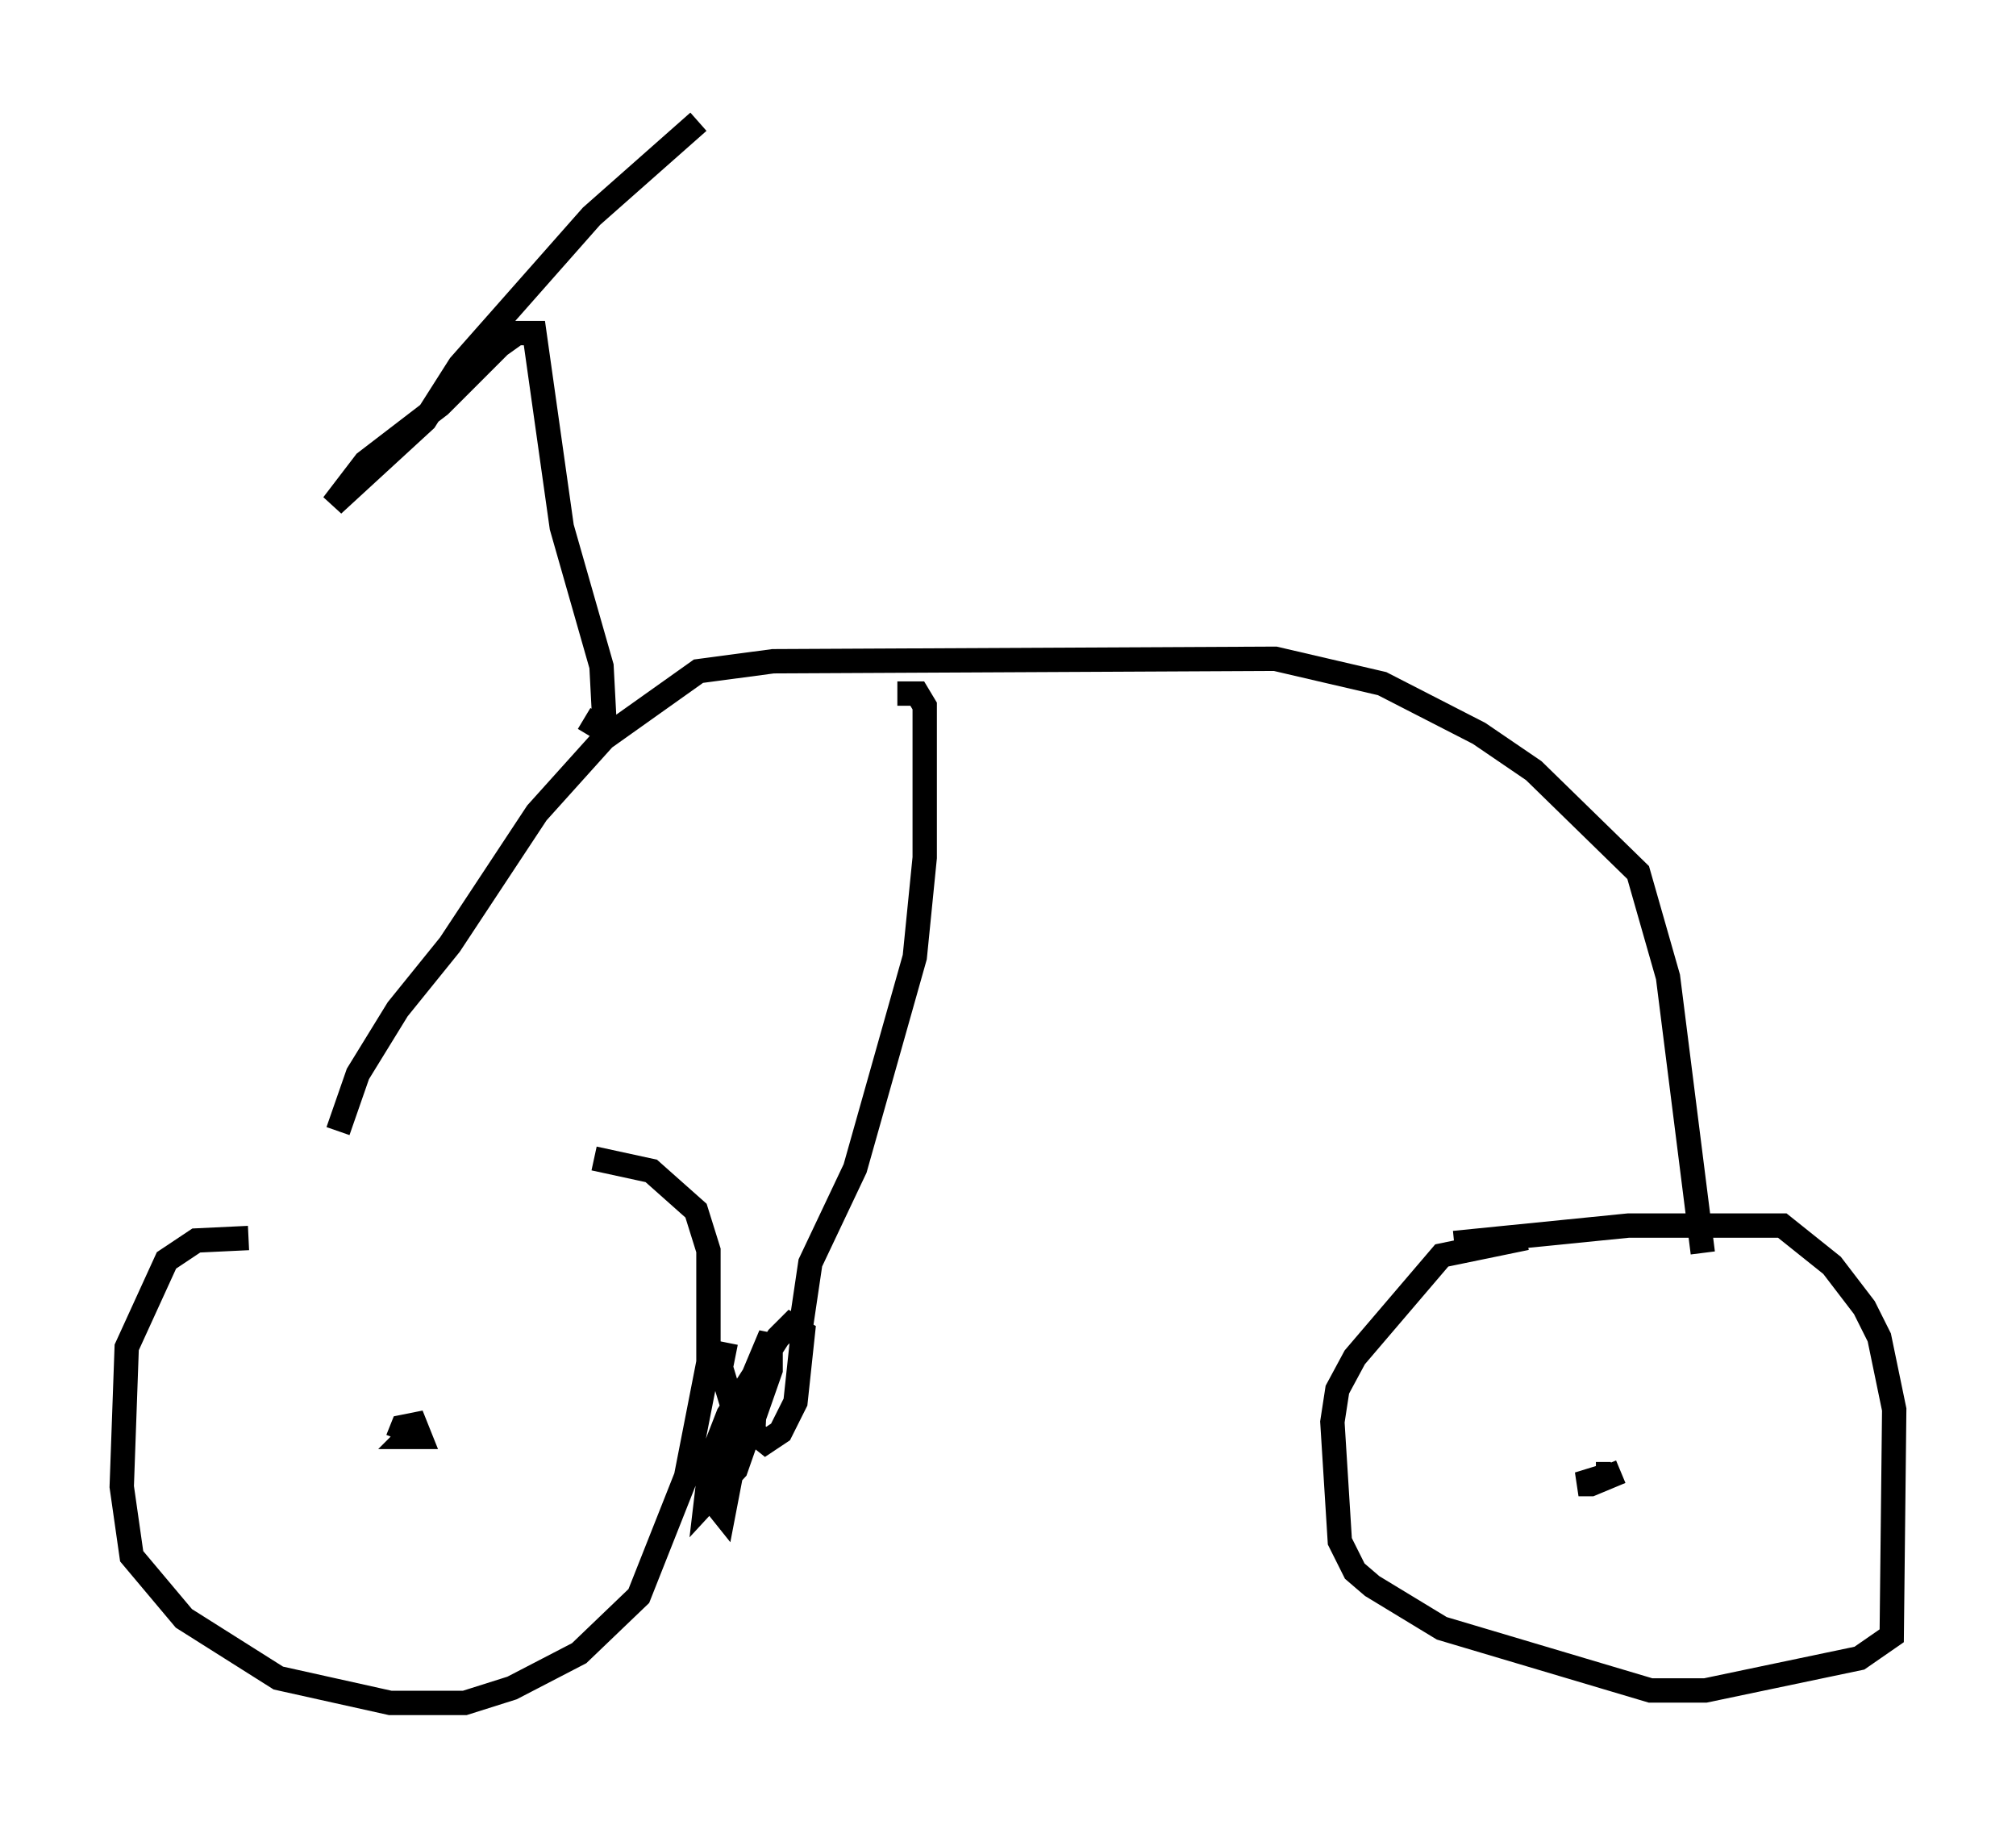 <?xml version="1.0" encoding="utf-8" ?>
<svg baseProfile="full" height="74.926" version="1.1" width="82.786" xmlns="http://www.w3.org/2000/svg" xmlns:ev="http://www.w3.org/2001/xml-events" xmlns:xlink="http://www.w3.org/1999/xlink"><defs /><rect fill="white" height="74.926" width="82.786" x="0" y="0" /><path d="M8.777, 47.263 m15.619, 0.306 l2.348, 0.51 1.838, 1.633 l0.51, 1.633 0.0, 4.594 l-0.919, 4.696 -1.94, 4.9 l-2.45, 2.348 -2.756, 1.429 l-1.94, 0.613 -3.063, 0.0 l-4.594, -1.021 -3.879, -2.45 l-2.144, -2.552 -0.408, -2.858 l0.204, -5.717 1.633, -3.573 l1.225, -0.817 2.144, -0.102 m6.125, 8.269 l0.204, -0.51 0.51, -0.102 l0.204, 0.51 -0.51, 0.0 l0.204, -0.204 m42.773, -7.758 l7.146, -0.715 6.329, 0.0 l2.042, 1.633 1.327, 1.735 l0.613, 1.225 0.613, 2.96 l-0.102, 9.29 -1.327, 0.919 l-6.329, 1.327 -2.246, 0.0 l-8.575, -2.552 -2.858, -1.735 l-0.715, -0.613 -0.613, -1.225 l-0.306, -4.9 0.204, -1.327 l0.715, -1.327 3.573, -4.185 l3.471, -0.715 m3.879, 9.596 l-1.225, 0.51 -0.51, 0.0 l1.327, -0.408 -0.613, 0.0 m-51.655, -14.088 l0.817, -2.348 1.633, -2.654 l2.144, -2.654 3.573, -5.41 l2.756, -3.063 3.879, -2.756 l3.063, -0.408 20.621, -0.102 l4.39, 1.021 3.981, 2.042 l2.246, 1.531 4.288, 4.185 l1.225, 4.288 1.429, 11.331 m-40.119, 3.675 l-0.204, 1.021 0.613, 2.042 l0.0, 1.327 -0.51, 2.654 l-0.408, -0.51 0.204, -1.735 l2.144, -5.104 0.0, 1.429 l-1.429, 4.083 -1.225, 1.327 l0.204, -1.735 0.715, -1.838 l2.042, -3.165 0.51, -0.51 l0.51, 0.306 -0.306, 2.858 l-0.613, 1.225 -0.613, 0.408 l-0.51, -0.408 0.102, -1.838 l0.408, -0.51 m1.429, -1.838 l0.408, -2.756 1.838, -3.879 l2.45, -8.677 0.408, -4.083 l0.0, -6.227 -0.306, -0.51 l-0.817, 0.0 m-12.863, 1.021 l0.51, 0.306 0.306, -0.51 l-0.102, -1.94 -1.633, -5.717 l-1.123, -7.963 -0.715, 0.0 l-0.715, 0.51 -2.45, 2.45 l-3.063, 2.348 -1.327, 1.735 l3.777, -3.471 1.429, -2.246 l5.41, -6.125 4.39, -3.879 " fill="none" stroke="black" stroke-width="1" /></svg>